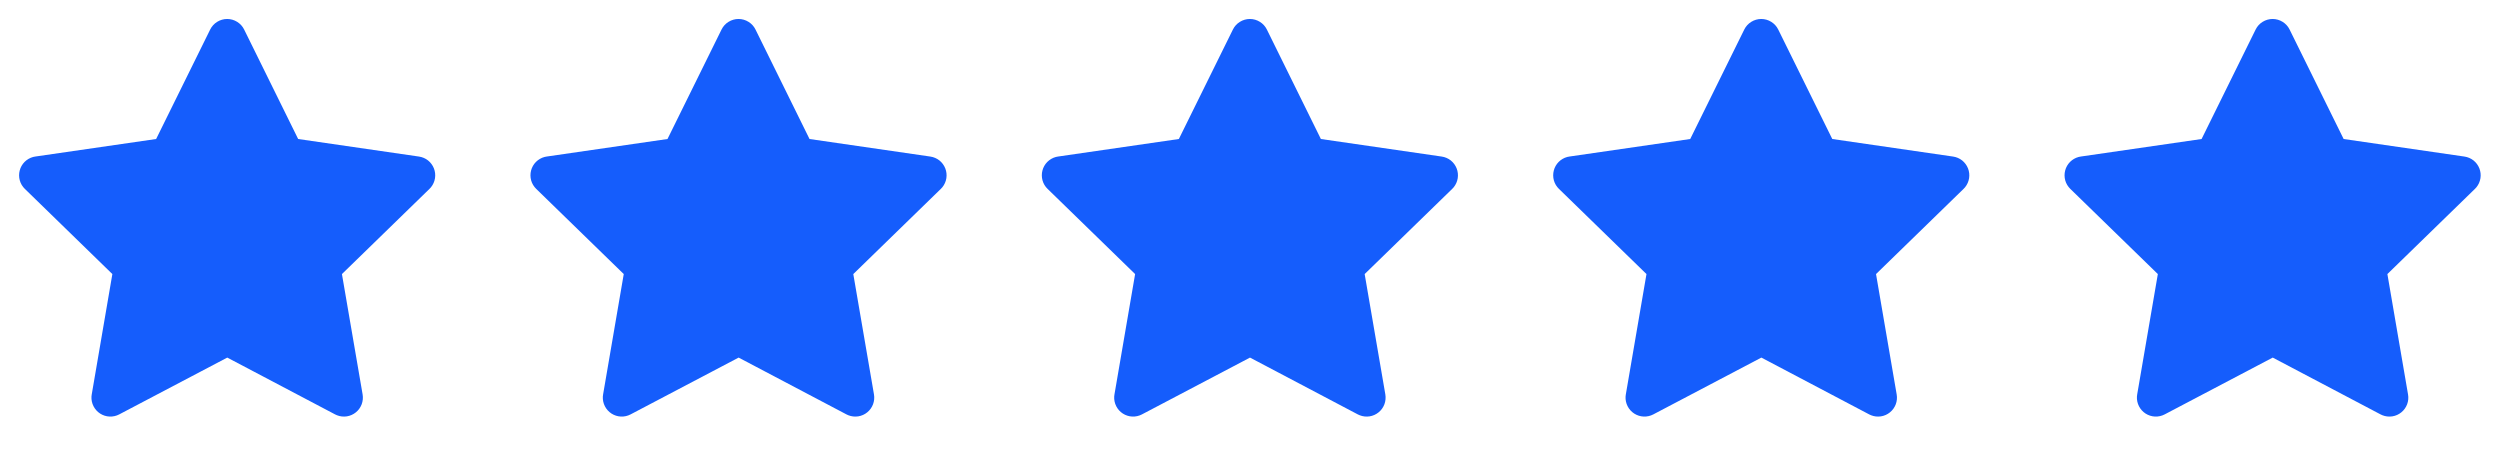 <svg width="88" height="16" viewBox="0 0 88 16" fill="none" xmlns="http://www.w3.org/2000/svg">
<g clip-path="url(#clip0_585_803)">
<path d="M5.496 4.893L1.243 5.51L1.167 5.525C1.053 5.556 0.949 5.616 0.866 5.699C0.783 5.783 0.723 5.887 0.694 6.001C0.664 6.115 0.665 6.235 0.696 6.349C0.728 6.463 0.789 6.566 0.874 6.648L3.955 9.647L3.229 13.884L3.22 13.957C3.213 14.075 3.238 14.193 3.291 14.298C3.345 14.404 3.425 14.493 3.524 14.557C3.624 14.621 3.738 14.658 3.856 14.663C3.974 14.668 4.092 14.642 4.196 14.587L8 12.587L11.796 14.587L11.862 14.617C11.972 14.661 12.092 14.674 12.209 14.656C12.325 14.638 12.435 14.589 12.527 14.514C12.619 14.44 12.689 14.342 12.731 14.231C12.772 14.12 12.784 14.001 12.764 13.884L12.036 9.647L15.119 6.647L15.171 6.591C15.245 6.499 15.294 6.39 15.312 6.273C15.33 6.157 15.317 6.038 15.274 5.928C15.231 5.818 15.16 5.722 15.068 5.648C14.976 5.575 14.865 5.528 14.749 5.511L10.495 4.893L8.594 1.04C8.539 0.928 8.454 0.834 8.348 0.769C8.243 0.703 8.121 0.668 7.996 0.668C7.872 0.668 7.75 0.703 7.644 0.769C7.538 0.834 7.453 0.928 7.398 1.04L5.496 4.893Z" fill="#155DFC"/>
</g>
<g clip-path="url(#clip1_585_803)">
<path d="M23.496 4.893L19.243 5.51L19.168 5.525C19.053 5.556 18.95 5.616 18.866 5.699C18.783 5.783 18.723 5.887 18.694 6.001C18.664 6.115 18.665 6.235 18.696 6.349C18.728 6.463 18.79 6.566 18.874 6.648L21.956 9.647L21.229 13.884L21.22 13.957C21.213 14.075 21.238 14.193 21.291 14.298C21.345 14.404 21.425 14.493 21.524 14.557C21.624 14.621 21.738 14.658 21.856 14.663C21.974 14.668 22.092 14.642 22.196 14.587L26 12.587L29.796 14.587L29.862 14.617C29.972 14.661 30.092 14.674 30.209 14.656C30.326 14.638 30.436 14.589 30.527 14.514C30.619 14.44 30.689 14.342 30.731 14.231C30.772 14.12 30.784 14.001 30.764 13.884L30.036 9.647L33.119 6.647L33.171 6.591C33.245 6.499 33.294 6.39 33.312 6.273C33.33 6.157 33.317 6.038 33.274 5.928C33.231 5.818 33.16 5.722 33.068 5.648C32.975 5.575 32.865 5.528 32.749 5.511L28.495 4.893L26.594 1.04C26.539 0.928 26.454 0.834 26.348 0.769C26.243 0.703 26.121 0.668 25.996 0.668C25.872 0.668 25.75 0.703 25.644 0.769C25.538 0.834 25.453 0.928 25.398 1.04L23.496 4.893Z" fill="#155DFC"/>
</g>
<g clip-path="url(#clip2_585_803)">
<path d="M41.496 4.893L37.243 5.51L37.167 5.525C37.053 5.556 36.95 5.616 36.866 5.699C36.783 5.783 36.723 5.887 36.694 6.001C36.664 6.115 36.665 6.235 36.696 6.349C36.728 6.463 36.789 6.566 36.874 6.648L39.956 9.647L39.229 13.884L39.22 13.957C39.213 14.075 39.238 14.193 39.291 14.298C39.345 14.404 39.425 14.493 39.524 14.557C39.624 14.621 39.738 14.658 39.856 14.663C39.974 14.668 40.092 14.642 40.196 14.587L44 12.587L47.795 14.587L47.862 14.617C47.972 14.661 48.092 14.674 48.209 14.656C48.325 14.638 48.435 14.589 48.527 14.514C48.619 14.44 48.689 14.342 48.731 14.231C48.772 14.12 48.783 14.001 48.764 13.884L48.036 9.647L51.119 6.647L51.171 6.591C51.245 6.499 51.294 6.39 51.312 6.273C51.33 6.157 51.317 6.038 51.274 5.928C51.231 5.818 51.16 5.722 51.068 5.648C50.975 5.575 50.865 5.528 50.749 5.511L46.495 4.893L44.594 1.04C44.539 0.928 44.454 0.834 44.348 0.769C44.243 0.703 44.121 0.668 43.996 0.668C43.872 0.668 43.75 0.703 43.644 0.769C43.538 0.834 43.453 0.928 43.398 1.04L41.496 4.893Z" fill="#155DFC"/>
</g>
<g clip-path="url(#clip3_585_803)">
<path d="M59.496 4.893L55.243 5.51L55.167 5.525C55.053 5.556 54.95 5.616 54.866 5.699C54.783 5.783 54.723 5.887 54.694 6.001C54.664 6.115 54.665 6.235 54.696 6.349C54.728 6.463 54.789 6.566 54.874 6.648L57.956 9.647L57.229 13.884L57.22 13.957C57.213 14.075 57.238 14.193 57.291 14.298C57.345 14.404 57.425 14.493 57.524 14.557C57.624 14.621 57.738 14.658 57.856 14.663C57.974 14.668 58.092 14.642 58.196 14.587L62 12.587L65.796 14.587L65.862 14.617C65.972 14.661 66.092 14.674 66.209 14.656C66.326 14.638 66.436 14.589 66.527 14.514C66.619 14.44 66.689 14.342 66.731 14.231C66.772 14.12 66.784 14.001 66.763 13.884L66.036 9.647L69.119 6.647L69.171 6.591C69.245 6.499 69.294 6.39 69.312 6.273C69.33 6.157 69.317 6.038 69.274 5.928C69.231 5.818 69.16 5.722 69.068 5.648C68.975 5.575 68.865 5.528 68.749 5.511L64.496 4.893L62.594 1.04C62.539 0.928 62.454 0.834 62.348 0.769C62.243 0.703 62.121 0.668 61.996 0.668C61.872 0.668 61.75 0.703 61.644 0.769C61.538 0.834 61.453 0.928 61.398 1.04L59.496 4.893Z" fill="#155DFC"/>
</g>
<g clip-path="url(#clip4_585_803)">
<path d="M77.496 4.893L73.243 5.51L73.168 5.525C73.053 5.556 72.95 5.616 72.866 5.699C72.783 5.783 72.723 5.887 72.694 6.001C72.664 6.115 72.665 6.235 72.696 6.349C72.728 6.463 72.79 6.566 72.874 6.648L75.956 9.647L75.229 13.884L75.22 13.957C75.213 14.075 75.238 14.193 75.291 14.298C75.345 14.404 75.425 14.493 75.524 14.557C75.624 14.621 75.738 14.658 75.856 14.663C75.974 14.668 76.092 14.642 76.196 14.587L80 12.587L83.796 14.587L83.862 14.617C83.972 14.661 84.092 14.674 84.209 14.656C84.326 14.638 84.436 14.589 84.527 14.514C84.619 14.44 84.689 14.342 84.731 14.231C84.772 14.12 84.784 14.001 84.763 13.884L84.036 9.647L87.119 6.647L87.171 6.591C87.245 6.499 87.294 6.39 87.312 6.273C87.33 6.157 87.317 6.038 87.274 5.928C87.231 5.818 87.16 5.722 87.068 5.648C86.975 5.575 86.865 5.528 86.749 5.511L82.496 4.893L80.594 1.04C80.539 0.928 80.454 0.834 80.348 0.769C80.243 0.703 80.121 0.668 79.996 0.668C79.872 0.668 79.75 0.703 79.644 0.769C79.538 0.834 79.453 0.928 79.398 1.04L77.496 4.893Z" fill="#155DFC"/>
</g>
<defs>
<clipPath id="clip0_585_803">
<rect width="16" height="16" fill="white"/>
</clipPath>
<clipPath id="clip1_585_803">
<rect width="16" height="16" fill="white" transform="translate(18)"/>
</clipPath>
<clipPath id="clip2_585_803">
<rect width="16" height="16" fill="white" transform="translate(36)"/>
</clipPath>
<clipPath id="clip3_585_803">
<rect width="16" height="16" fill="white" transform="translate(54)"/>
</clipPath>
<clipPath id="clip4_585_803">
<rect width="16" height="16" fill="white" transform="translate(72)"/>
</clipPath>
</defs>
</svg>
